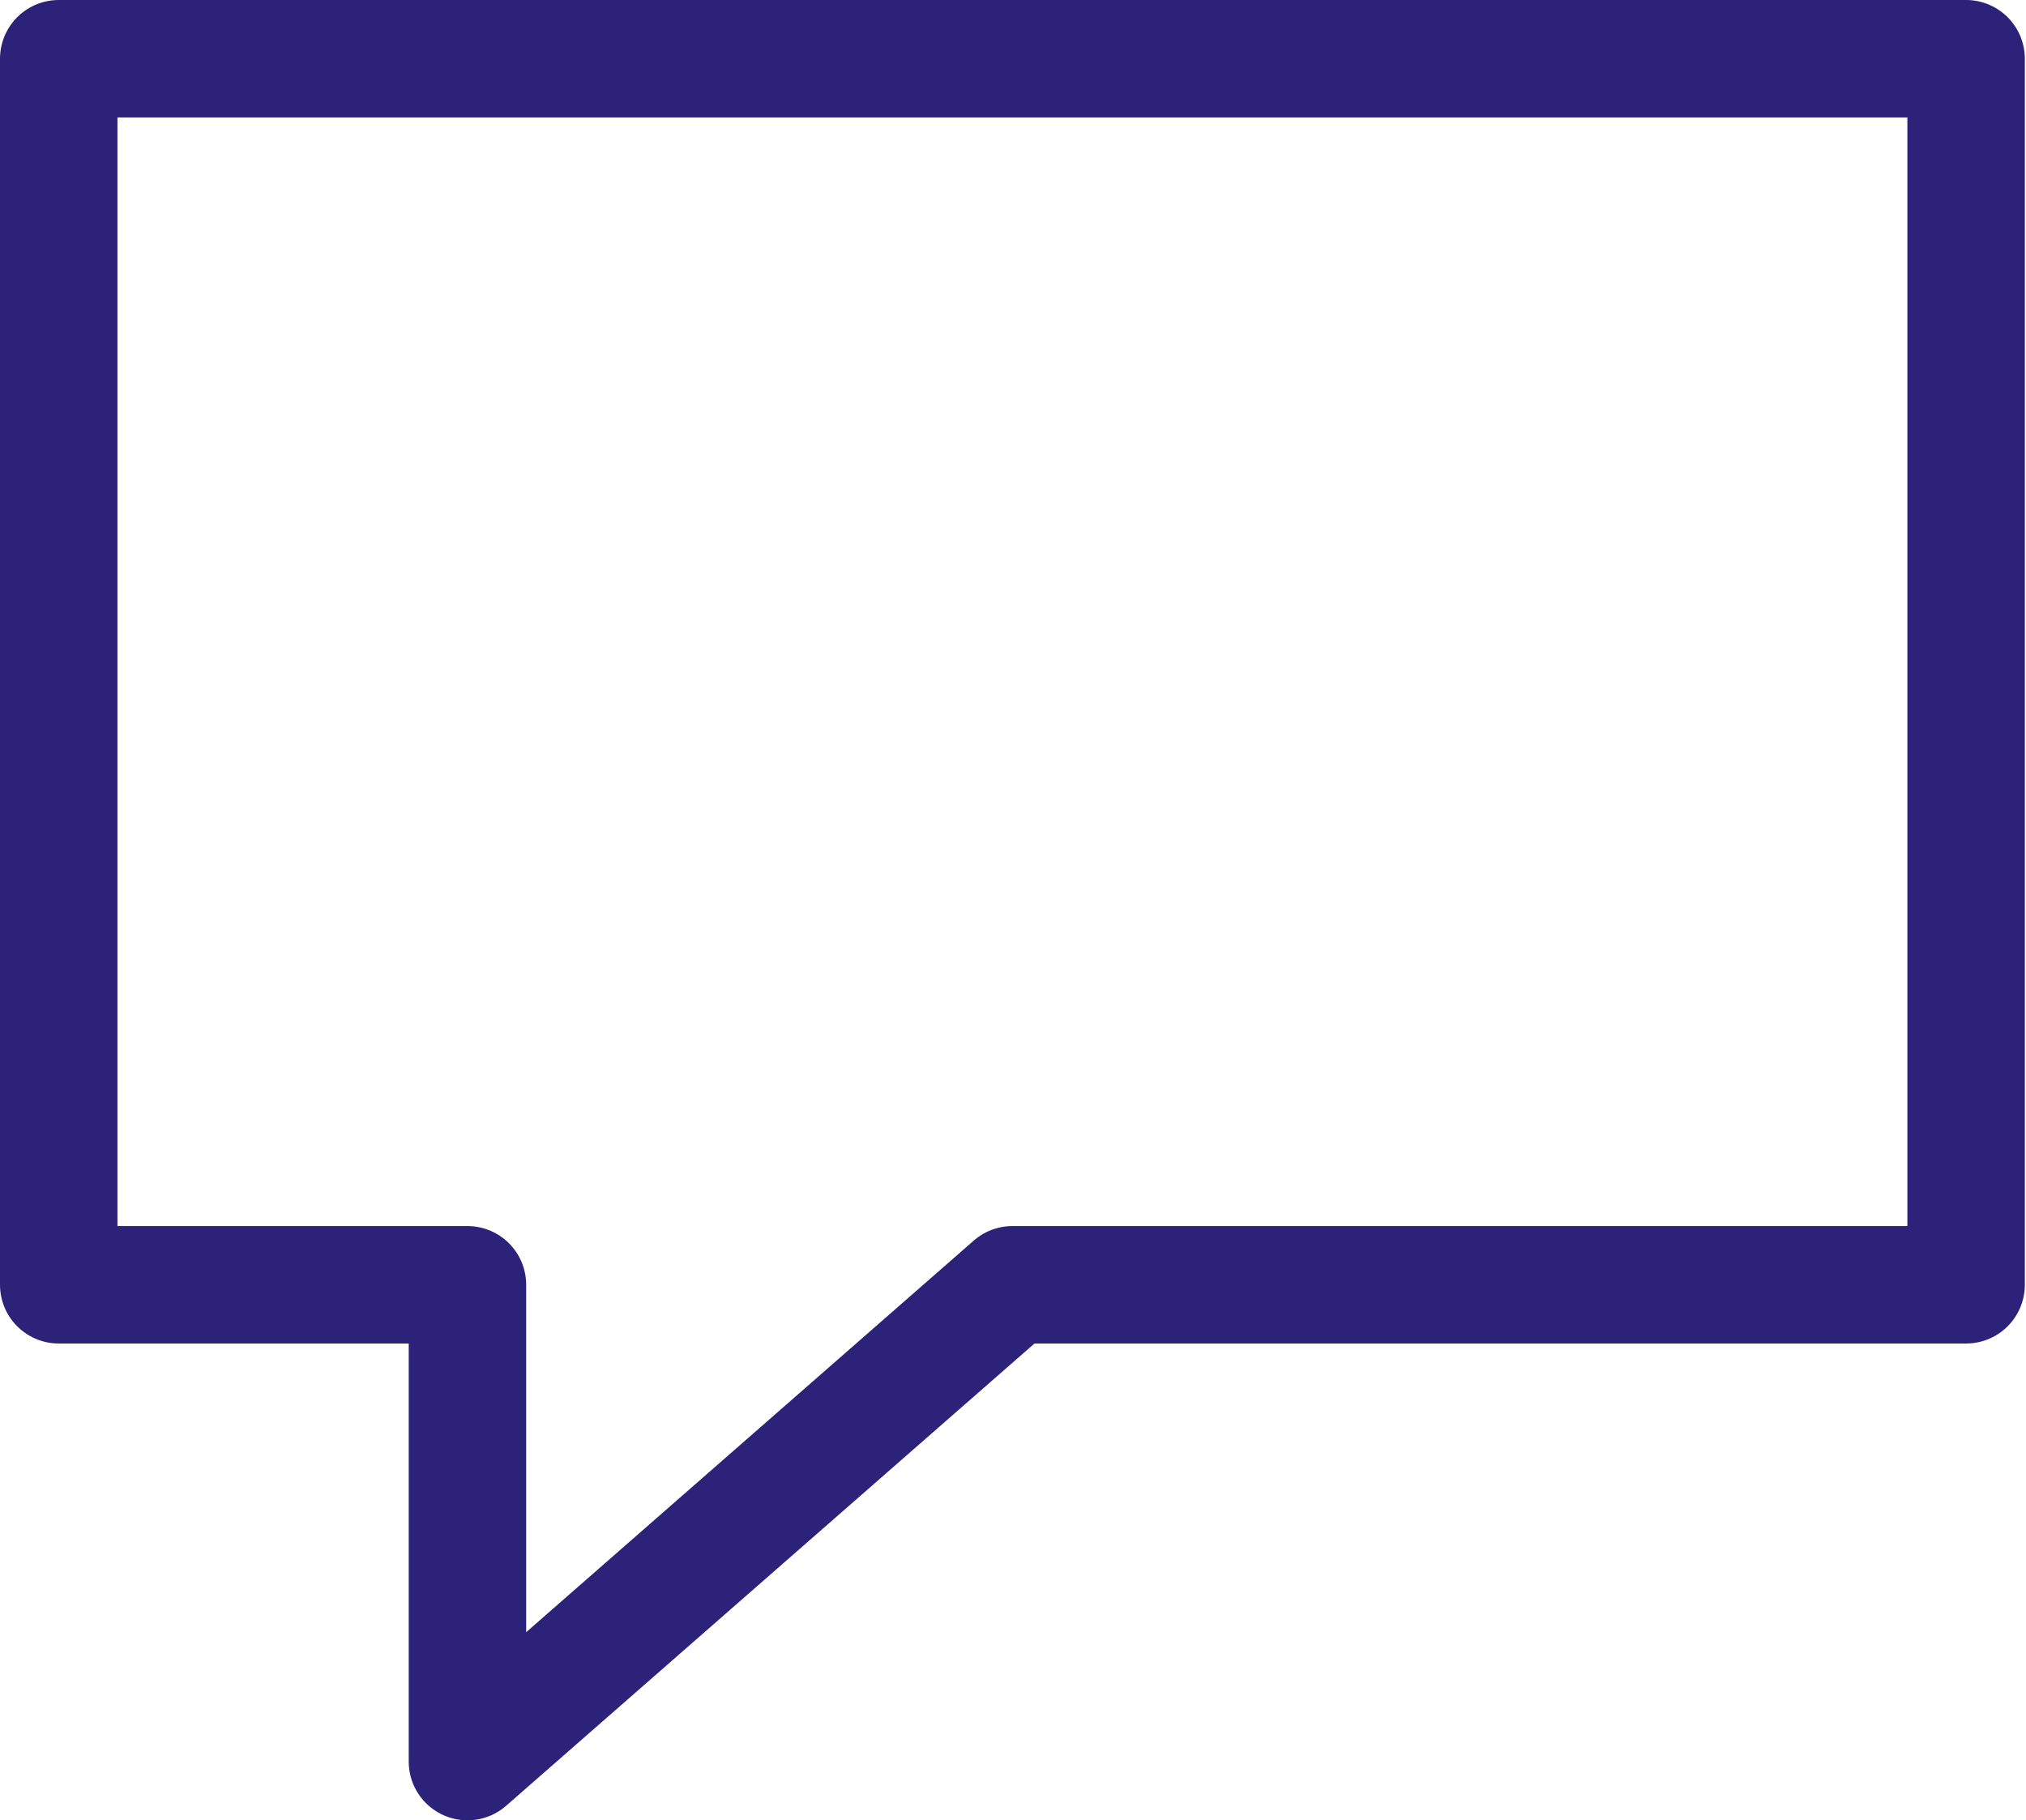 <?xml version="1.0" encoding="UTF-8" standalone="no"?><svg width='69' height='62' viewBox='0 0 69 62' fill='none' xmlns='http://www.w3.org/2000/svg'>
<path d='M2 2H66.96V43.76H34.48L15.92 60V43.76H2V2Z' stroke='#2D2279' stroke-width='4' stroke-linecap='round' stroke-linejoin='round'/>
</svg>
